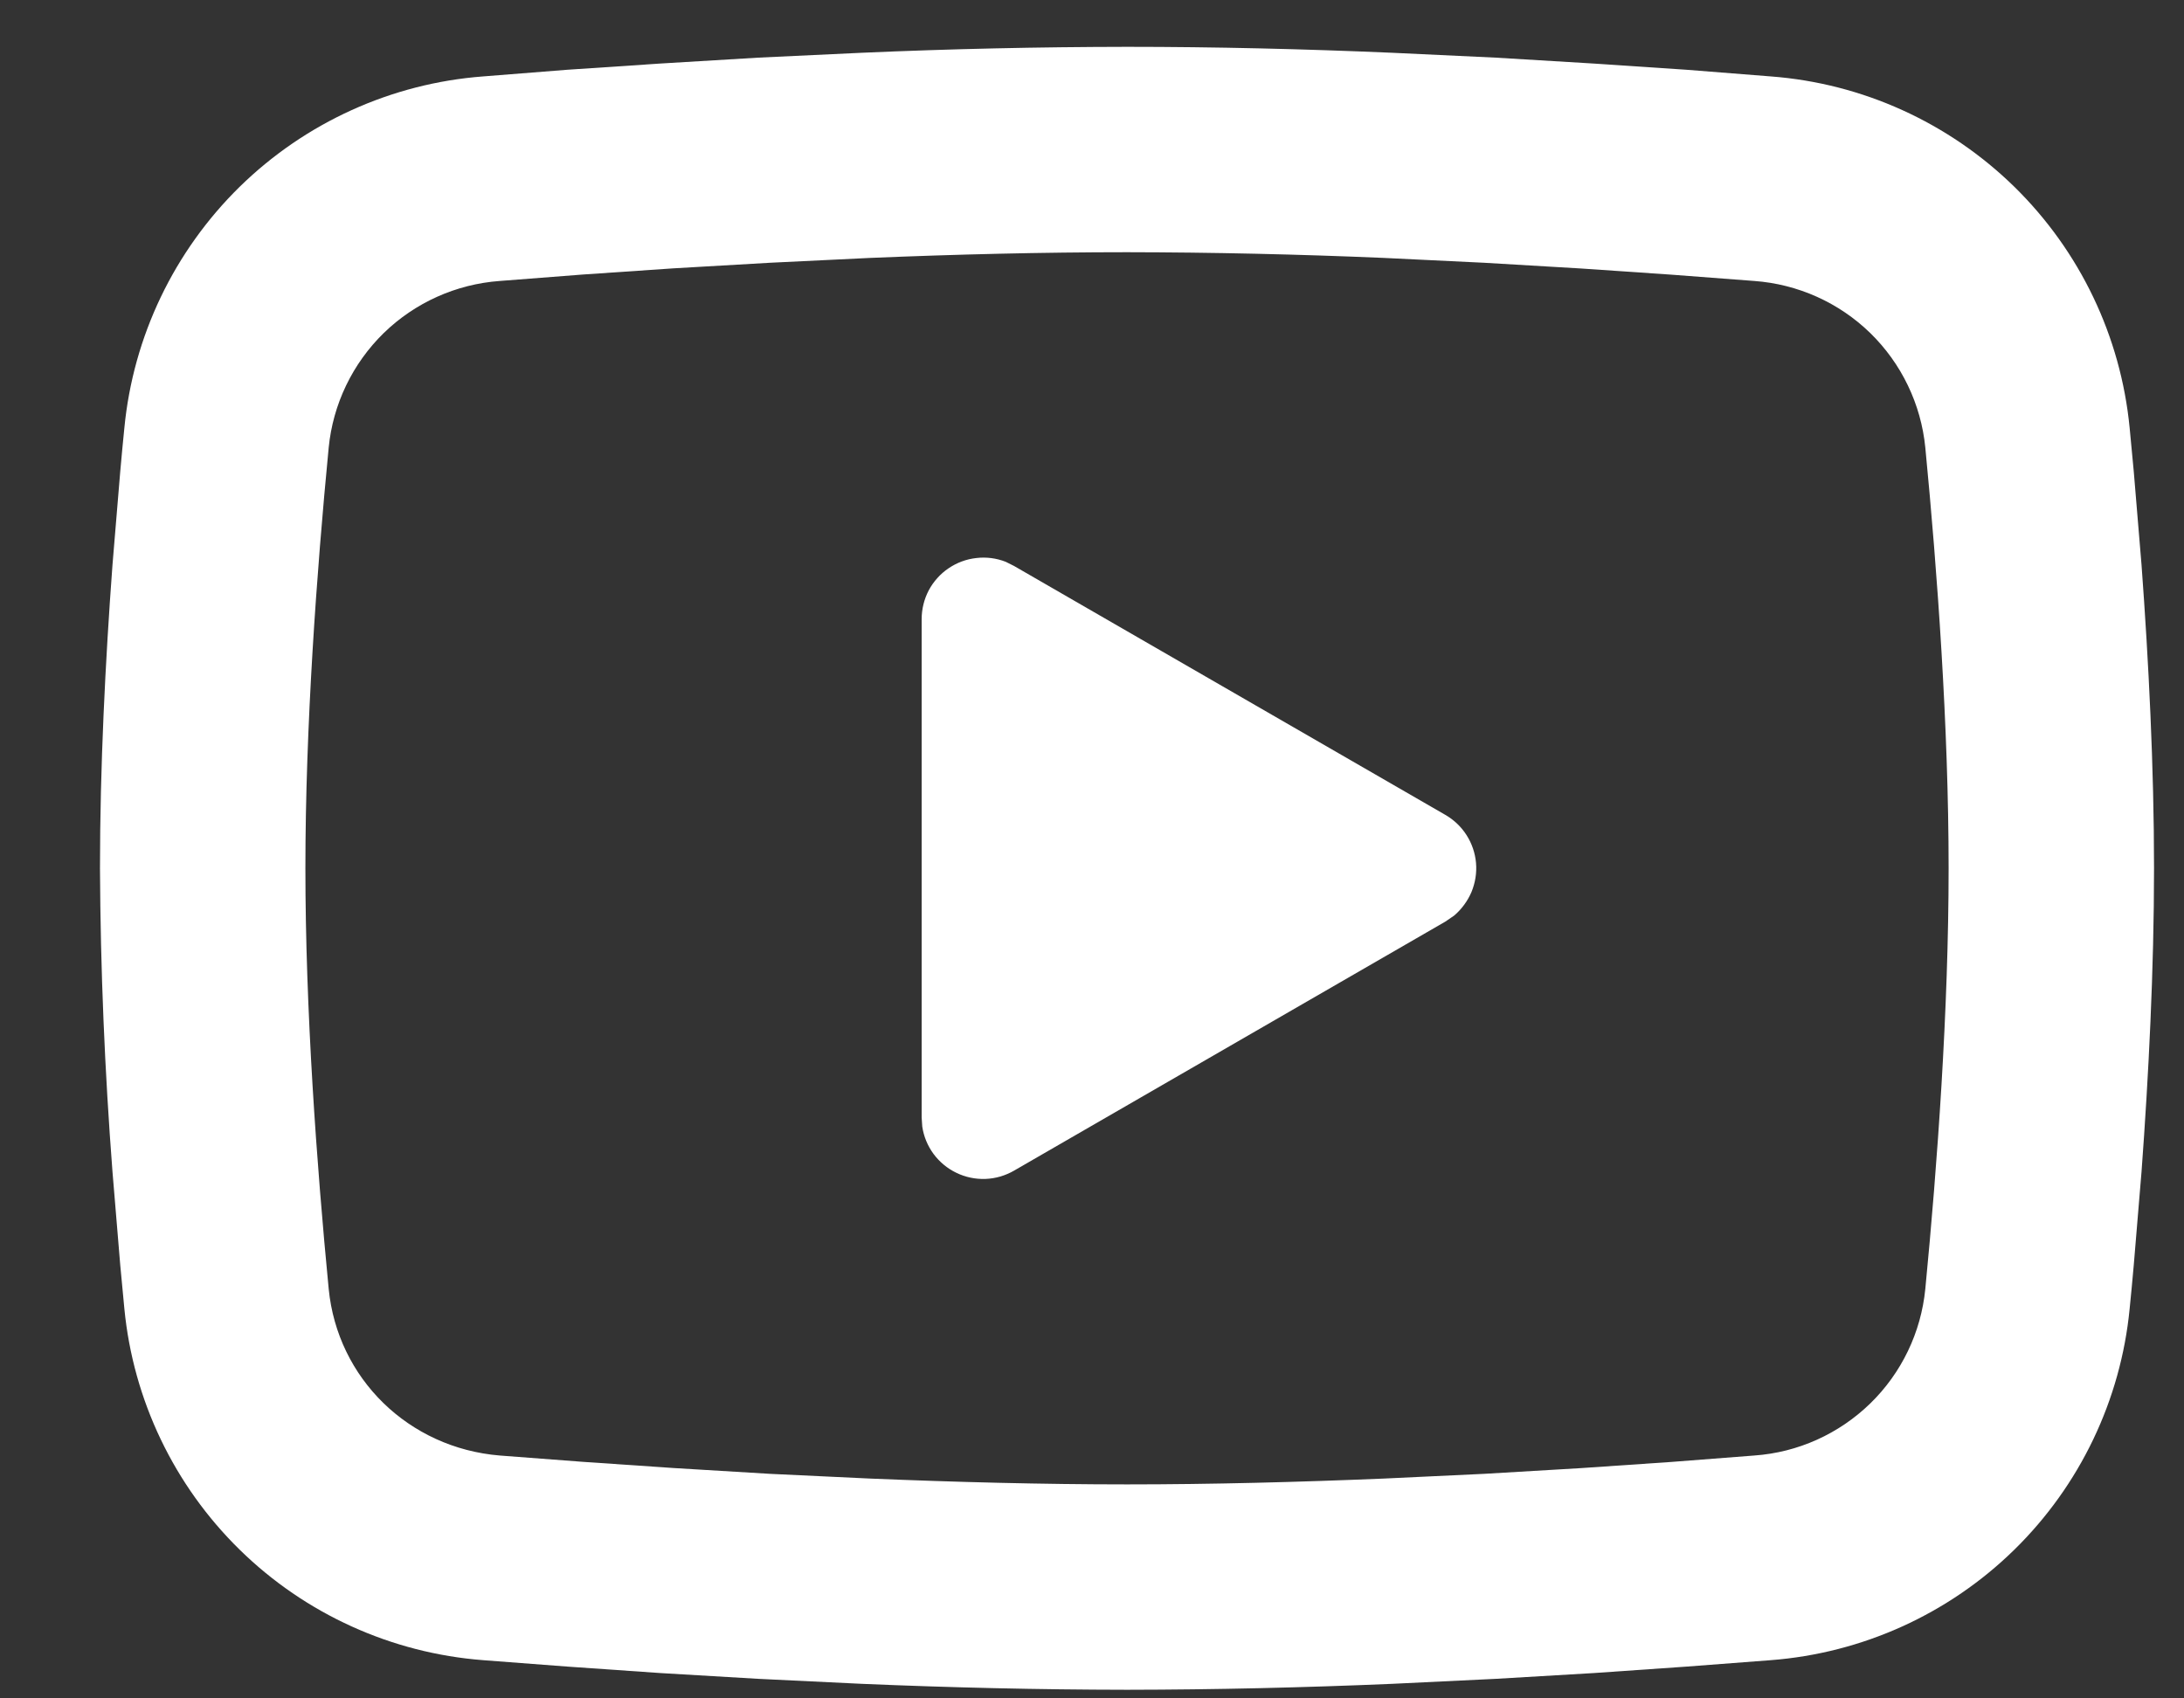 <svg width="18" height="14" viewBox="0 0 18 14" fill="none" xmlns="http://www.w3.org/2000/svg">
<rect x="0" y="0" width="18" height="14" fill="#333333" stroke="none"/>
<path d="M9.289 0.386C10.012 0.386 10.755 0.404 11.474 0.435L12.324 0.475L13.137 0.524L13.899 0.575L14.595 0.63C15.35 0.687 16.06 1.01 16.601 1.539C17.142 2.069 17.479 2.773 17.552 3.527L17.586 3.887L17.65 4.657C17.709 5.455 17.753 6.325 17.753 7.157C17.753 7.989 17.709 8.859 17.65 9.658L17.586 10.428C17.575 10.551 17.564 10.671 17.552 10.788C17.479 11.541 17.142 12.245 16.601 12.775C16.06 13.305 15.349 13.627 14.594 13.685L13.9 13.738L13.138 13.791L12.324 13.839L11.474 13.88C10.746 13.911 10.017 13.928 9.289 13.929C8.56 13.928 7.831 13.911 7.103 13.88L6.253 13.839L5.44 13.791L4.678 13.738L3.982 13.685C3.227 13.627 2.517 13.305 1.976 12.775C1.435 12.245 1.098 11.541 1.025 10.788L0.991 10.428L0.927 9.658C0.863 8.826 0.828 7.992 0.824 7.157C0.824 6.325 0.868 5.455 0.927 4.657L0.991 3.887C1.002 3.763 1.013 3.644 1.025 3.527C1.098 2.773 1.435 2.07 1.975 1.54C2.516 1.01 3.227 0.687 3.981 0.63L4.676 0.575L5.438 0.524L6.252 0.475L7.102 0.435C7.831 0.403 8.56 0.387 9.289 0.386ZM9.289 2.079C8.59 2.079 7.872 2.097 7.172 2.126L6.345 2.166L5.55 2.212L4.803 2.263L4.119 2.316C3.76 2.342 3.421 2.494 3.163 2.745C2.905 2.997 2.744 3.332 2.709 3.69C2.61 4.714 2.517 5.987 2.517 7.157C2.517 8.327 2.61 9.601 2.709 10.624C2.781 11.362 3.367 11.936 4.119 11.998L4.803 12.05L5.55 12.101L6.345 12.149L7.172 12.188C7.872 12.217 8.59 12.236 9.289 12.236C9.987 12.236 10.706 12.217 11.405 12.188L12.232 12.149L13.027 12.102L13.774 12.051L14.458 11.998C14.817 11.973 15.156 11.82 15.414 11.569C15.672 11.318 15.833 10.983 15.868 10.624C15.967 9.601 16.06 8.327 16.06 7.157C16.06 5.987 15.967 4.714 15.868 3.69C15.833 3.332 15.672 2.997 15.414 2.745C15.156 2.494 14.817 2.342 14.458 2.316L13.774 2.264L13.027 2.213L12.232 2.166L11.405 2.126C10.7 2.096 9.994 2.08 9.289 2.079ZM7.596 5.105C7.596 5.022 7.616 4.94 7.654 4.867C7.693 4.794 7.749 4.731 7.817 4.685C7.886 4.638 7.964 4.609 8.046 4.6C8.129 4.59 8.212 4.601 8.289 4.631L8.357 4.665L11.912 6.717C11.983 6.758 12.043 6.815 12.087 6.884C12.131 6.953 12.158 7.032 12.165 7.113C12.172 7.195 12.159 7.276 12.128 7.352C12.096 7.427 12.047 7.494 11.985 7.547L11.912 7.597L8.357 9.65C8.286 9.691 8.205 9.715 8.122 9.718C8.04 9.721 7.957 9.704 7.883 9.668C7.808 9.632 7.744 9.579 7.694 9.512C7.645 9.445 7.613 9.368 7.601 9.286L7.596 9.21V5.105Z" fill="white"/>
</svg>

